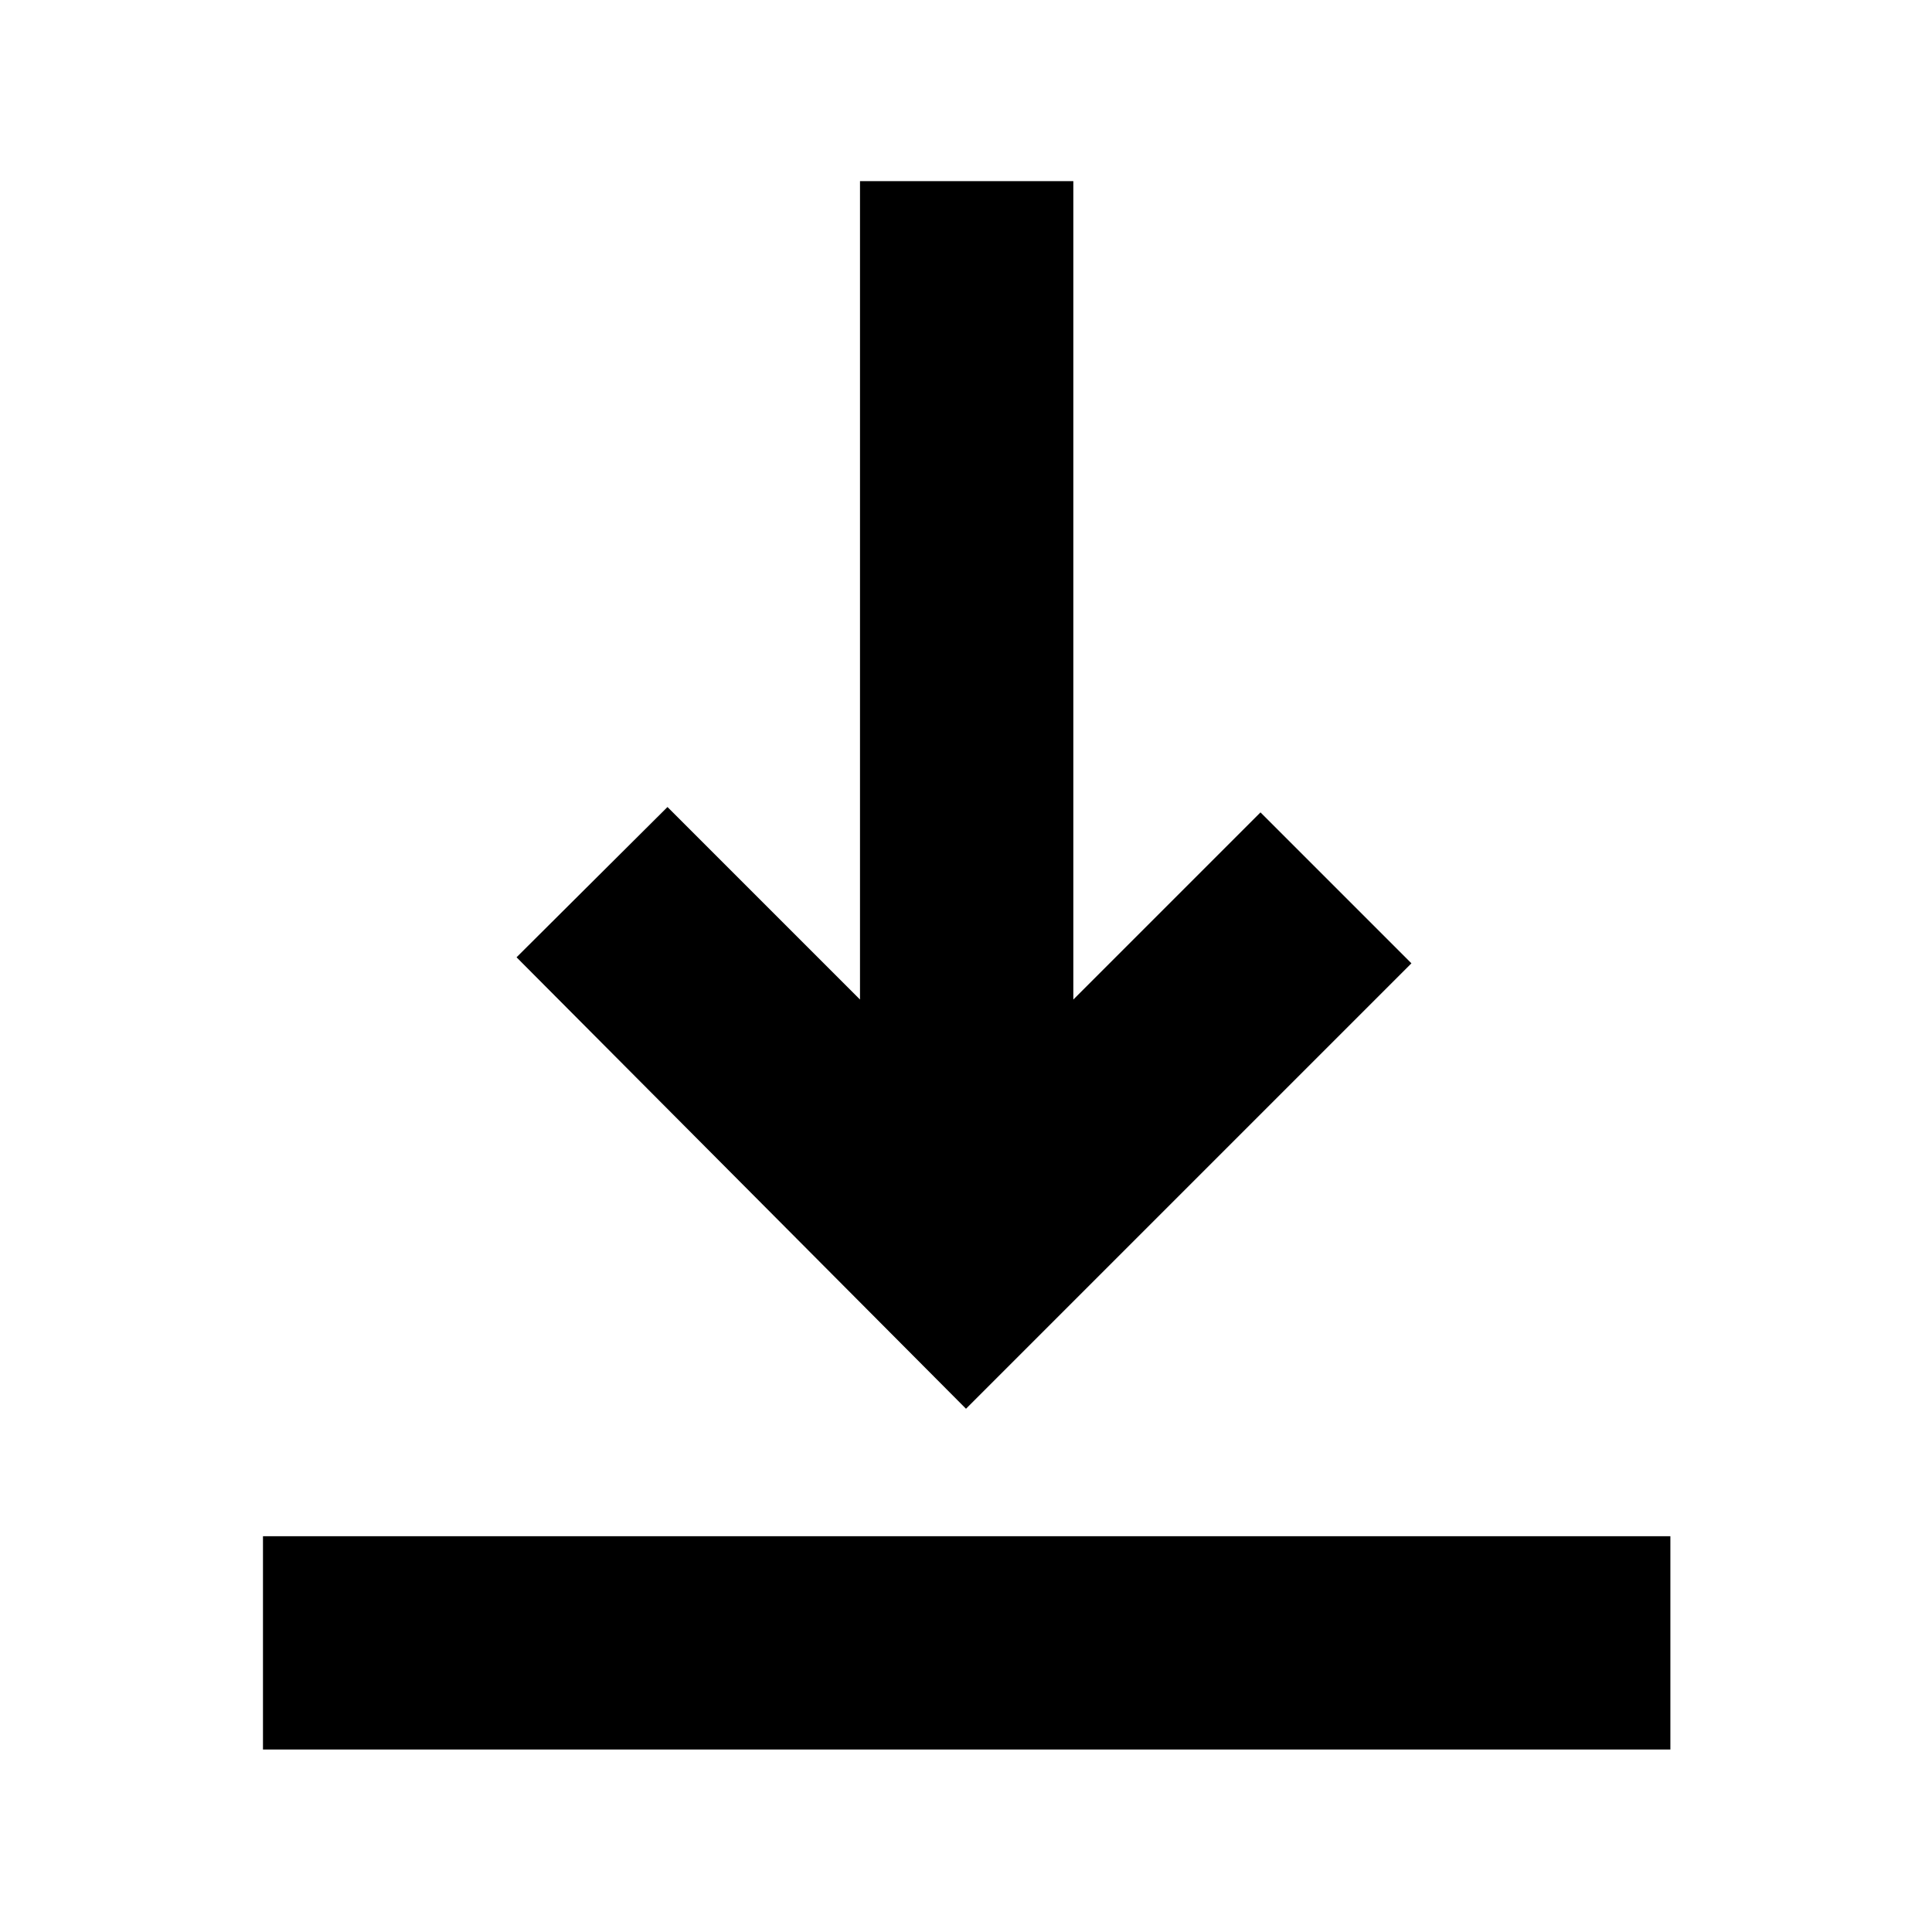<svg xmlns="http://www.w3.org/2000/svg" height="40" viewBox="0 -960 960 960" width="40"><path d="M130.67-90.67v-106H830v106H130.67ZM480-260 256.67-484.33l75-74.67 95.66 95.67V-870h106v406.67l93-93 75 75L480-260Z"/></svg>